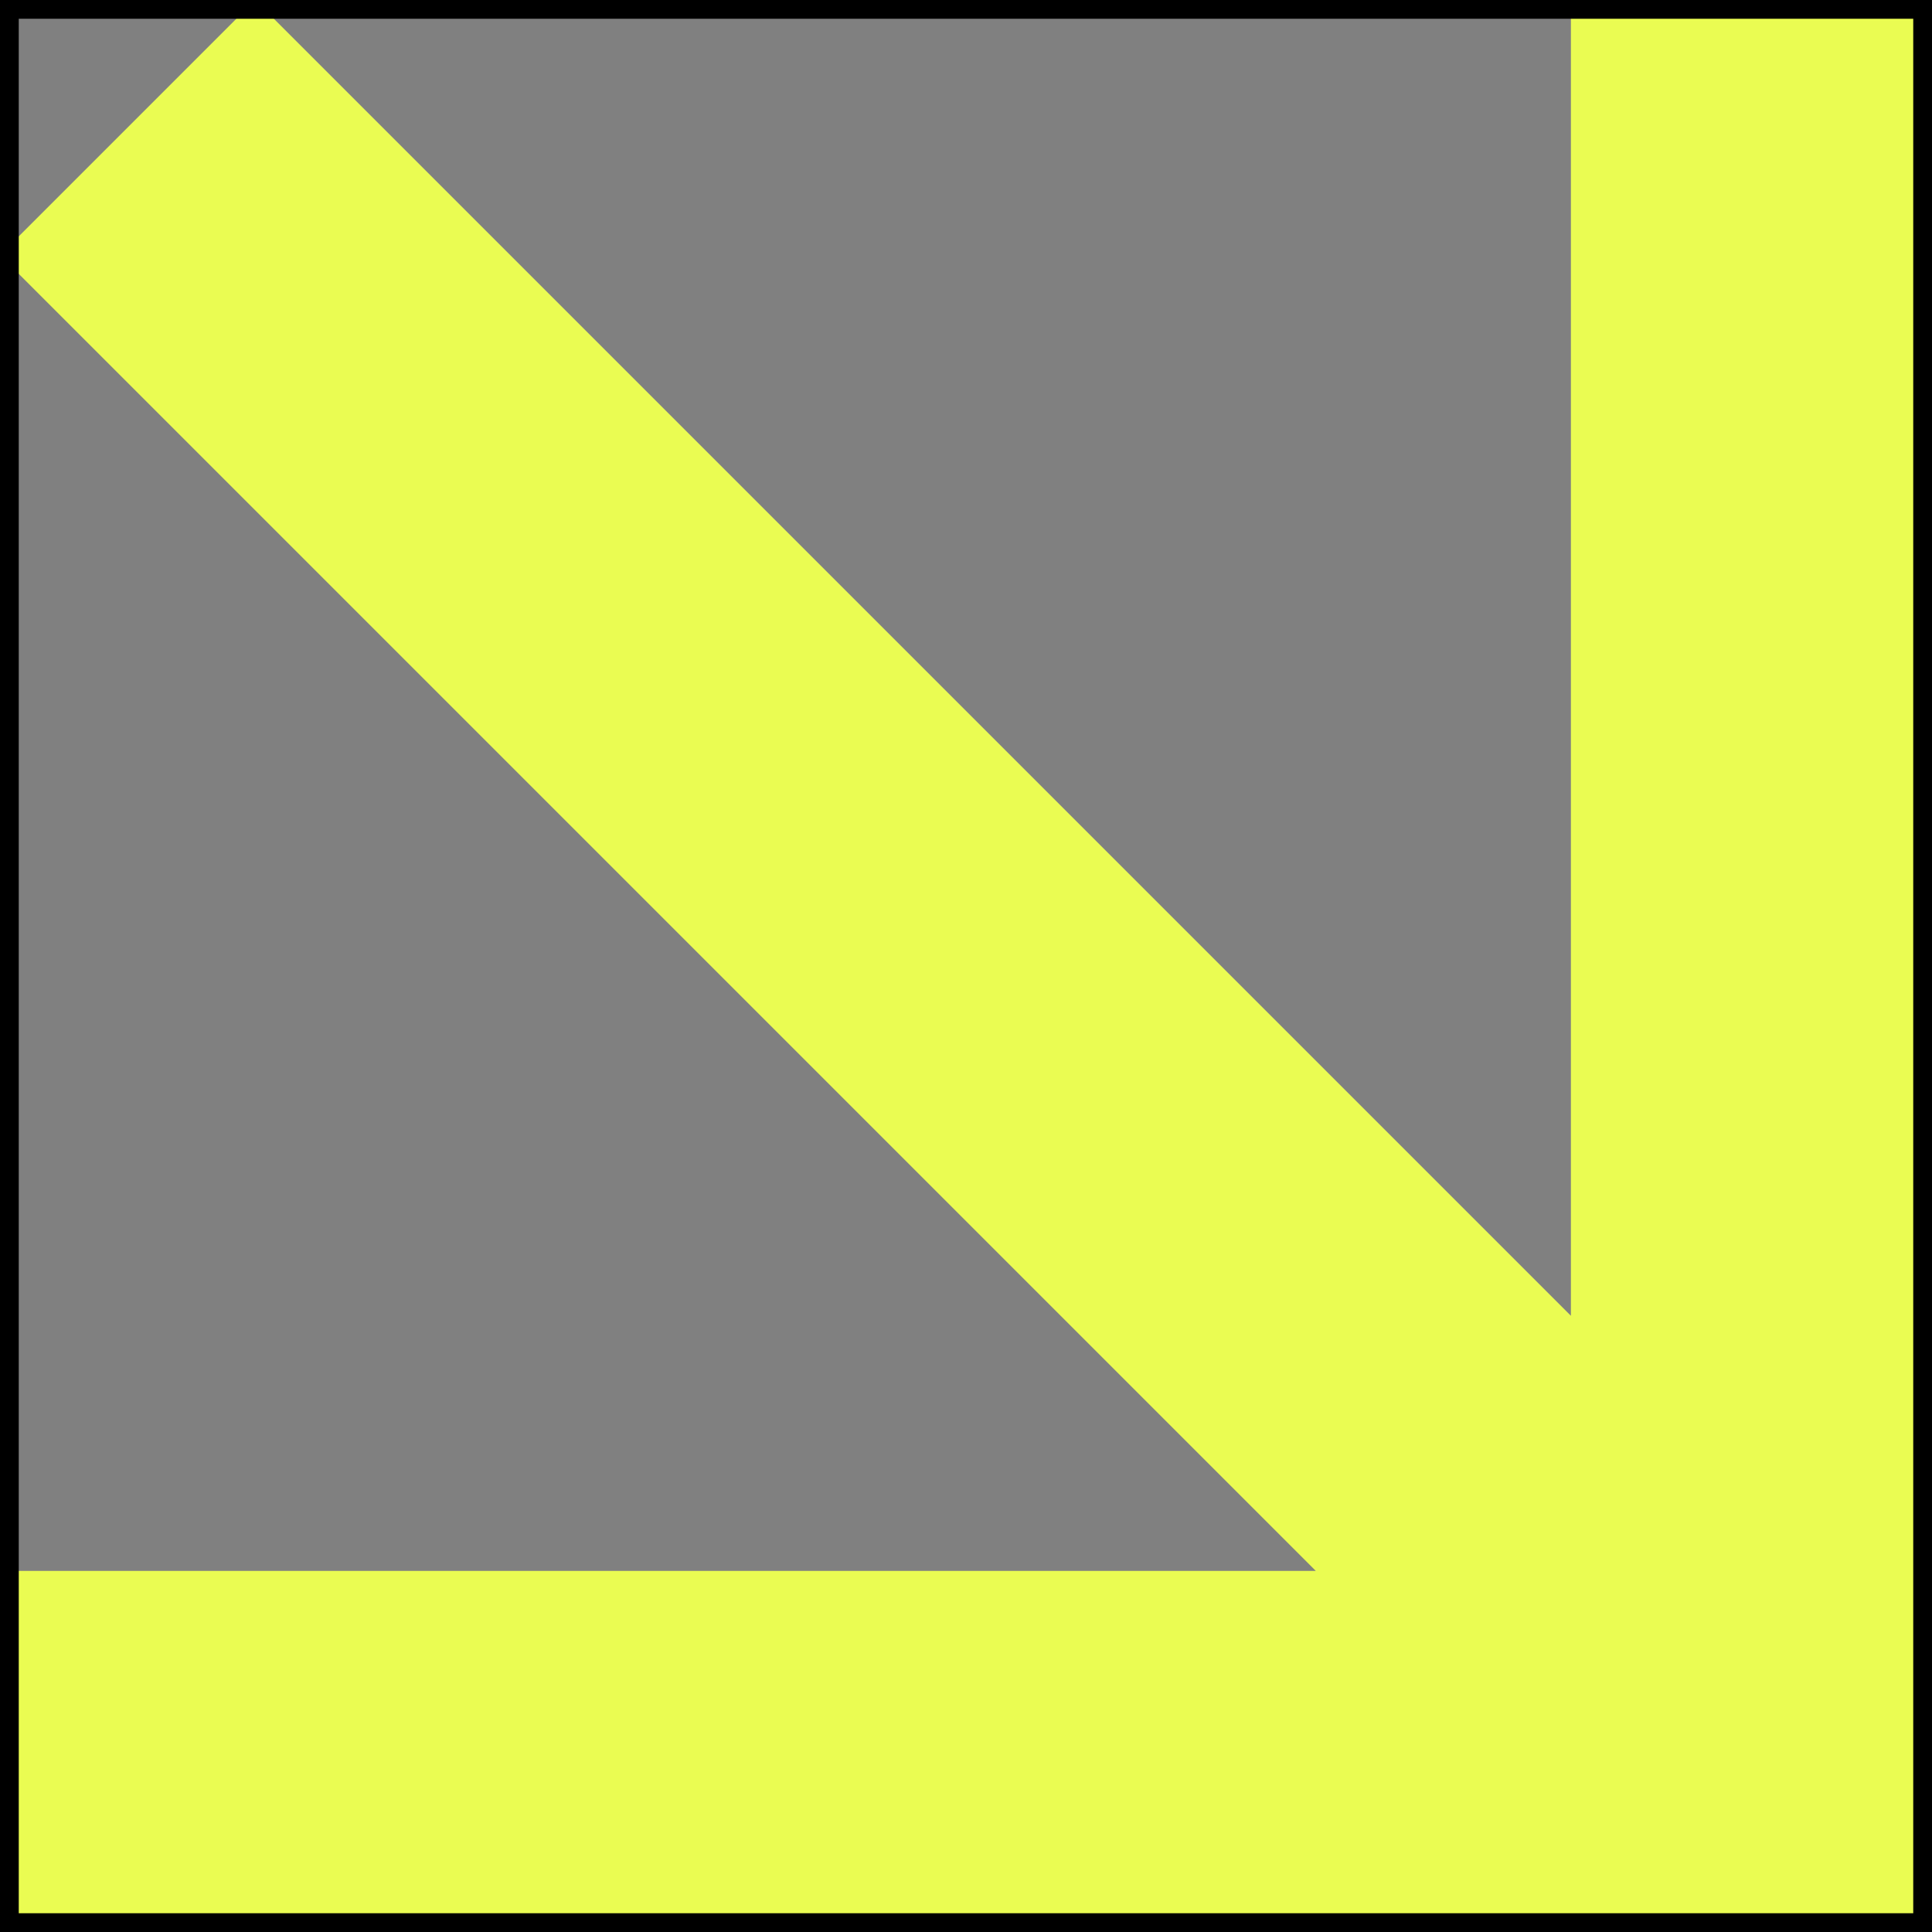 <svg width="103" height="103" viewBox="0 0 103 103" fill="none" xmlns="http://www.w3.org/2000/svg">
<rect x="0" y="0" width="103" height="103" fill="#808080" stroke="none"/>
<path d="M13.601 0L0 13.601L70.148 83.749H0.27V103H83.749H103V0.27H83.749V70.148L13.601 0Z" fill="#EAFC52"/>
<rect x="0.5" y="0.5" width="102" height="102" stroke="black"/>
</svg>
